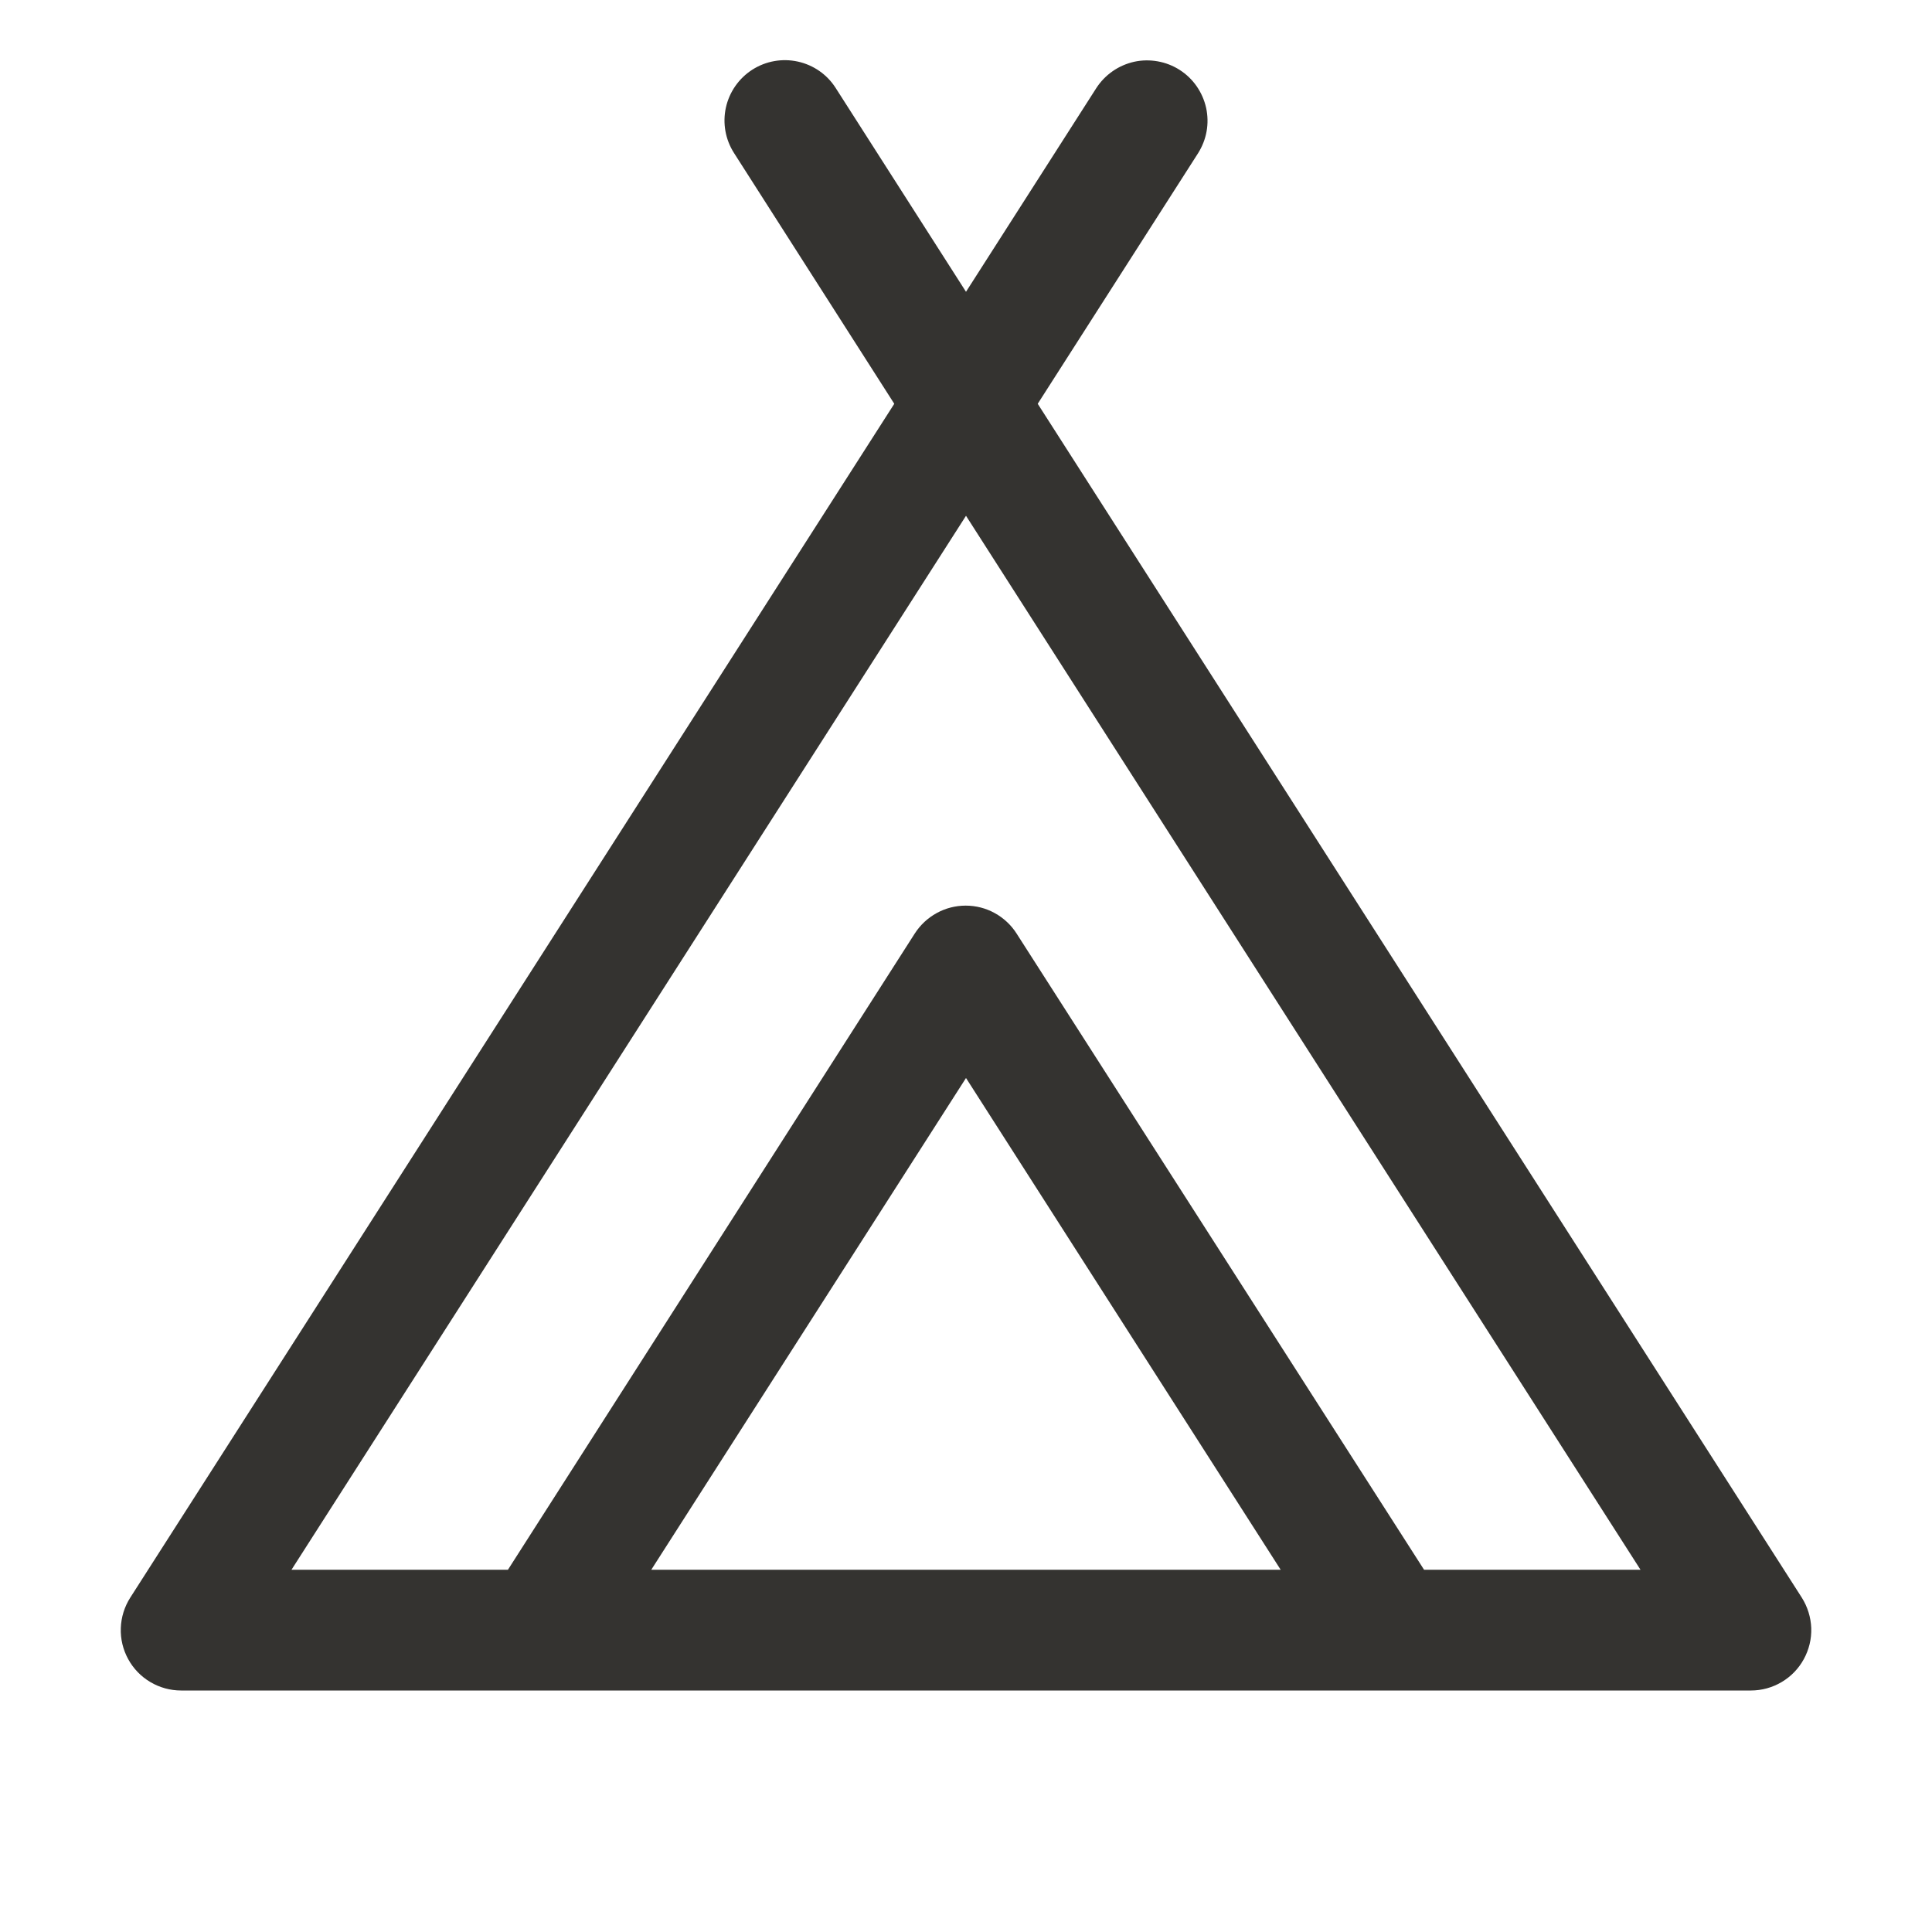 <svg width="32" height="32" viewBox="0 0 32 32" fill="none" xmlns="http://www.w3.org/2000/svg">
    <path d="M29.843 26.461L17.188 6.688L19.843 2.539C19.913 2.428 19.962 2.305 19.985 2.175C20.008 2.046 20.005 1.914 19.977 1.785C19.948 1.657 19.895 1.536 19.82 1.428C19.745 1.32 19.649 1.228 19.539 1.158C19.428 1.087 19.305 1.039 19.175 1.016C19.046 0.993 18.913 0.995 18.785 1.023C18.657 1.052 18.535 1.105 18.428 1.18C18.32 1.255 18.228 1.351 18.157 1.461L16 4.833L13.842 1.458C13.7 1.234 13.474 1.077 13.215 1.02C12.956 0.963 12.685 1.011 12.461 1.154C12.238 1.297 12.08 1.523 12.023 1.782C11.966 2.041 12.015 2.312 12.158 2.535L14.812 6.688L2.158 26.461C2.061 26.613 2.007 26.787 2.001 26.966C1.994 27.145 2.037 27.323 2.123 27.48C2.209 27.638 2.336 27.769 2.49 27.86C2.645 27.952 2.821 28 3 28H29C29.179 28 29.355 27.952 29.51 27.86C29.664 27.769 29.791 27.638 29.877 27.48C29.963 27.323 30.006 27.145 30 26.966C29.993 26.787 29.939 26.613 29.843 26.461ZM10.787 26L16 17.855L21.212 26H10.787ZM23.587 26L16.837 15.461C16.747 15.32 16.622 15.204 16.475 15.123C16.328 15.042 16.163 15 15.995 15C15.827 15 15.662 15.042 15.515 15.123C15.367 15.204 15.243 15.32 15.152 15.461L8.413 26H4.828L16 8.543L27.172 26H23.587Z" fill="#343330"/>
</svg>
